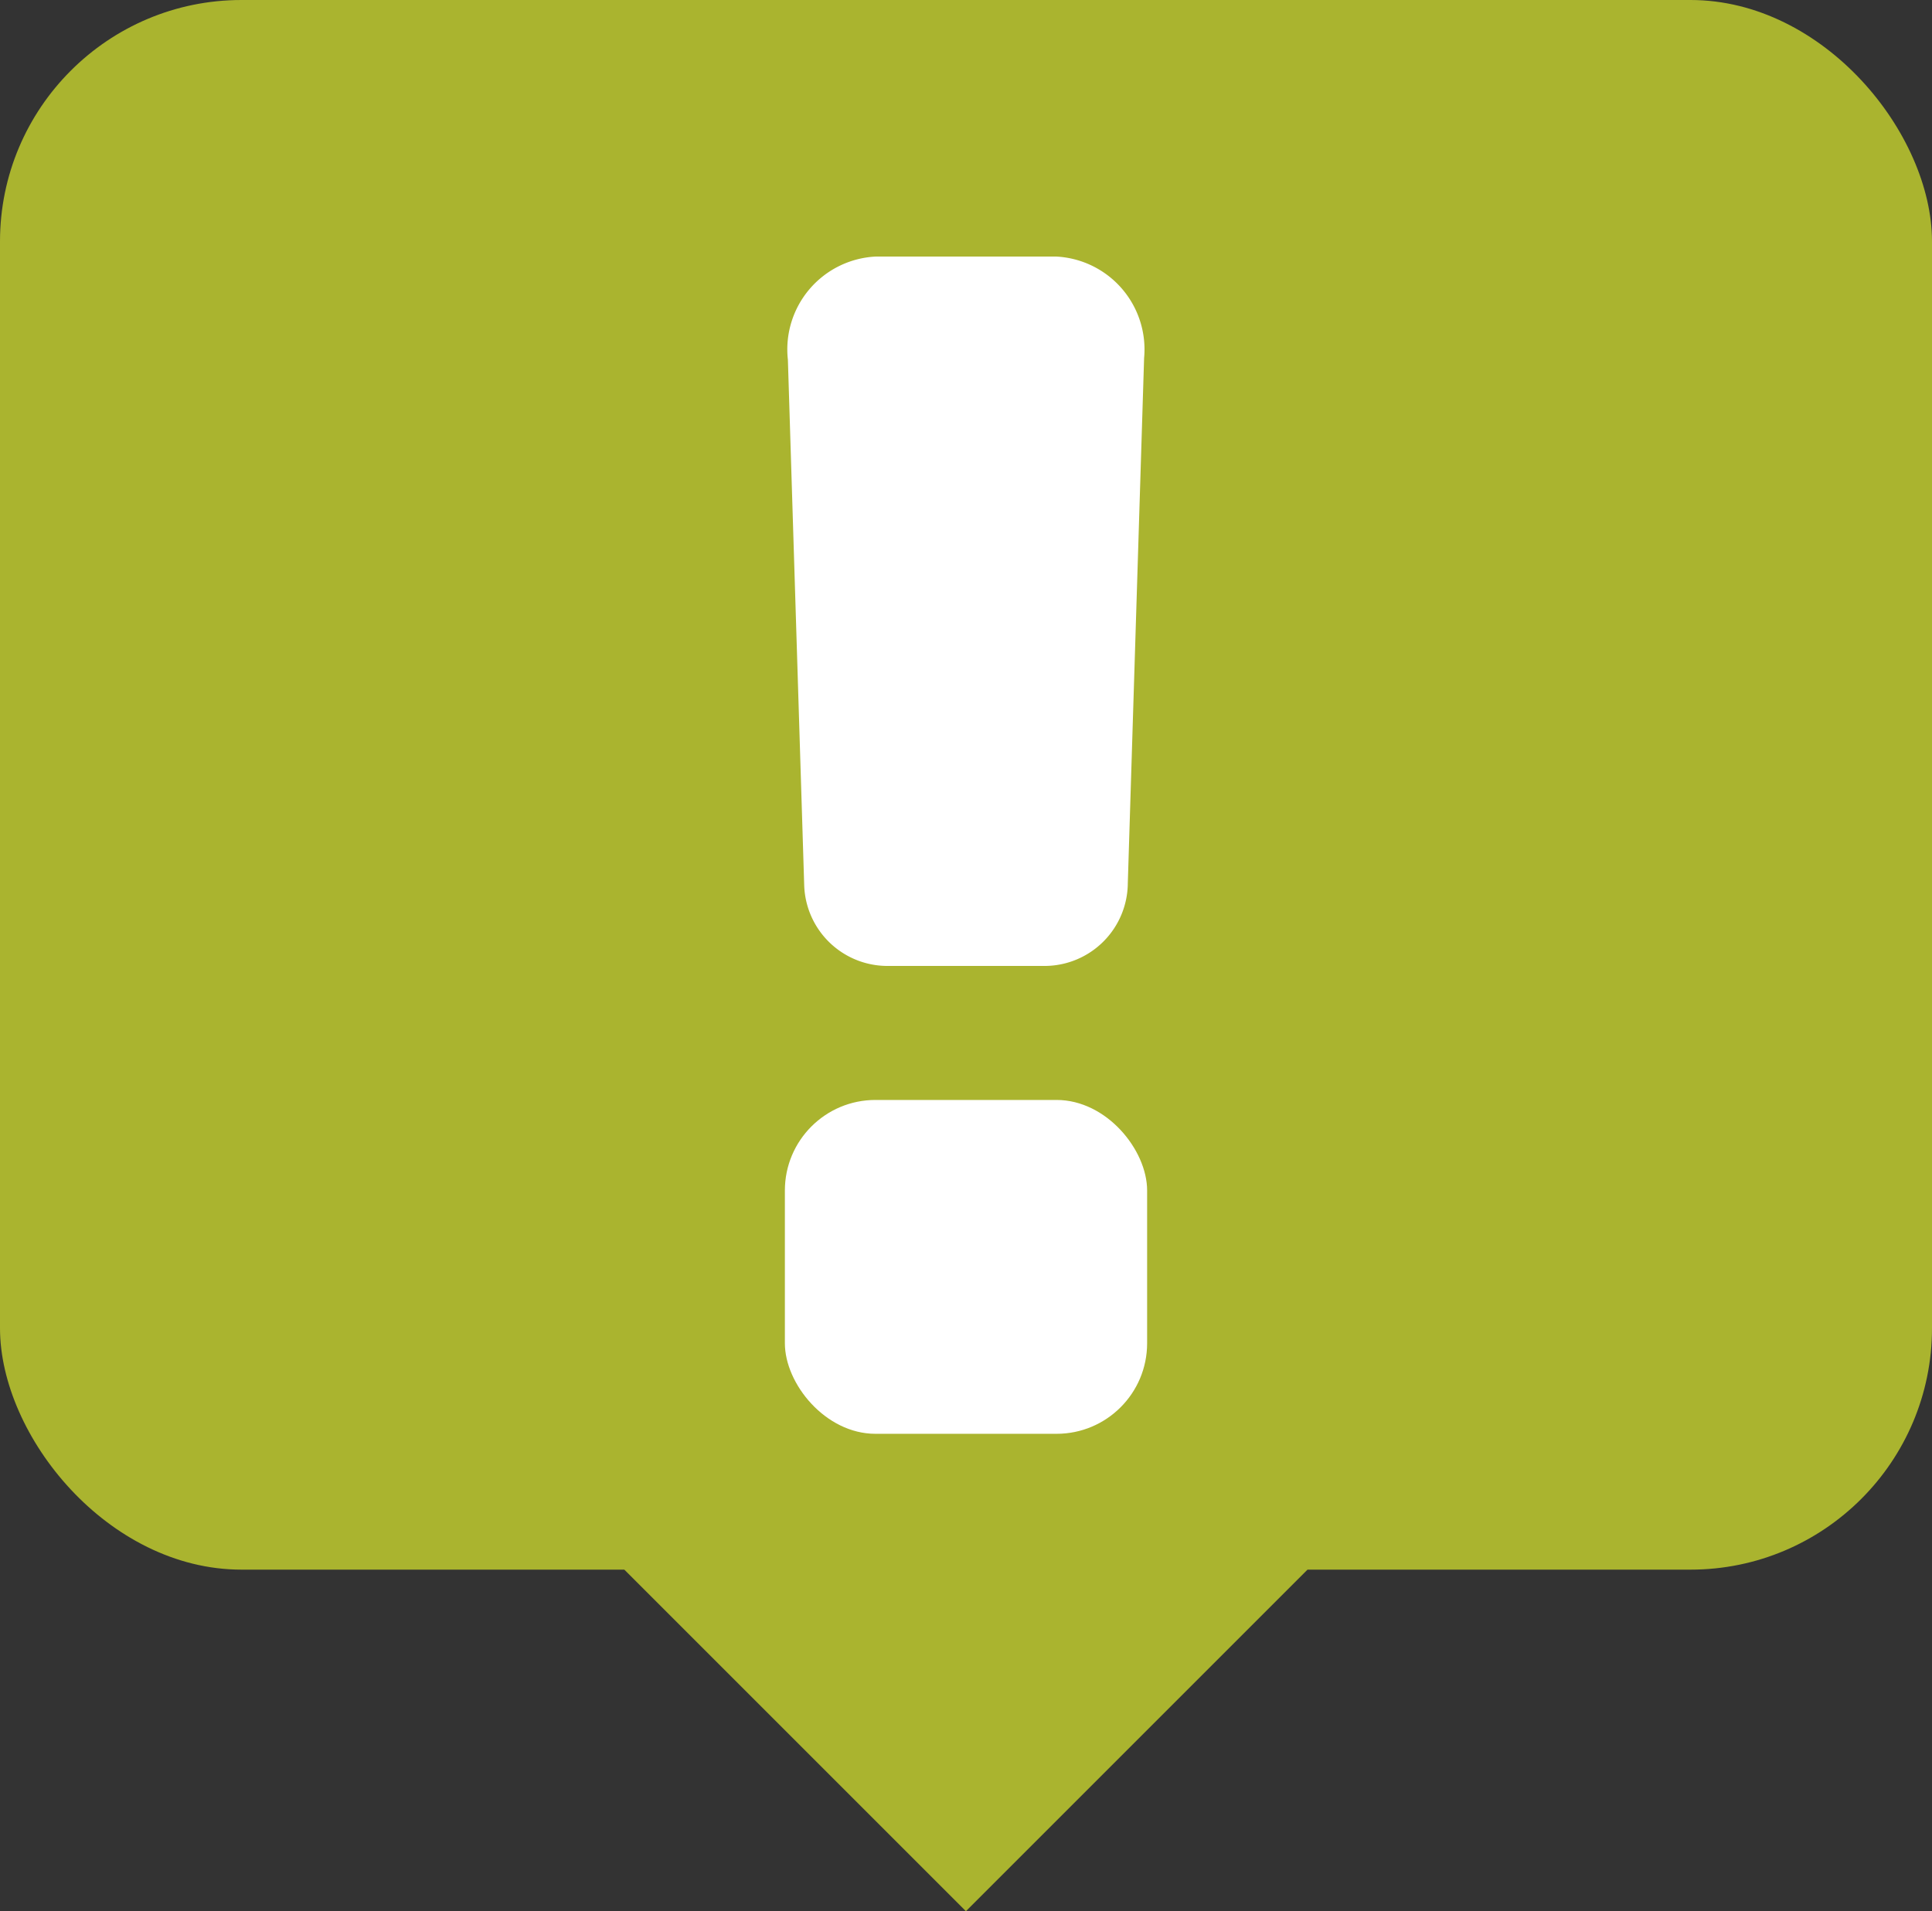 <svg xmlns="http://www.w3.org/2000/svg" width="32" height="31.66" viewBox="0 0 32 31.66"><rect x="0" y="0" width="32" height="31.66" fill="#333333" stroke="none"/><rect width="32" height="26" rx="4" ry="4" fill="#aab42f"/><rect x="12" y="22" width="8" height="8" transform="translate(-13.7 18.93) rotate(-45)" fill="#aab42f"/><rect x="13" y="18.22" width="6" height="5.53" rx="1.5" ry="1.5" fill="#fff"/><path d="M17.32,16H14.68a1.38,1.38,0,0,1-1.36-1.34l-.27-8.7A1.54,1.54,0,0,1,14.5,4.25h3a1.54,1.54,0,0,1,1.45,1.68l-.27,8.7A1.38,1.38,0,0,1,17.32,16Z" transform="translate(0 0)" fill="#fff"/></svg>